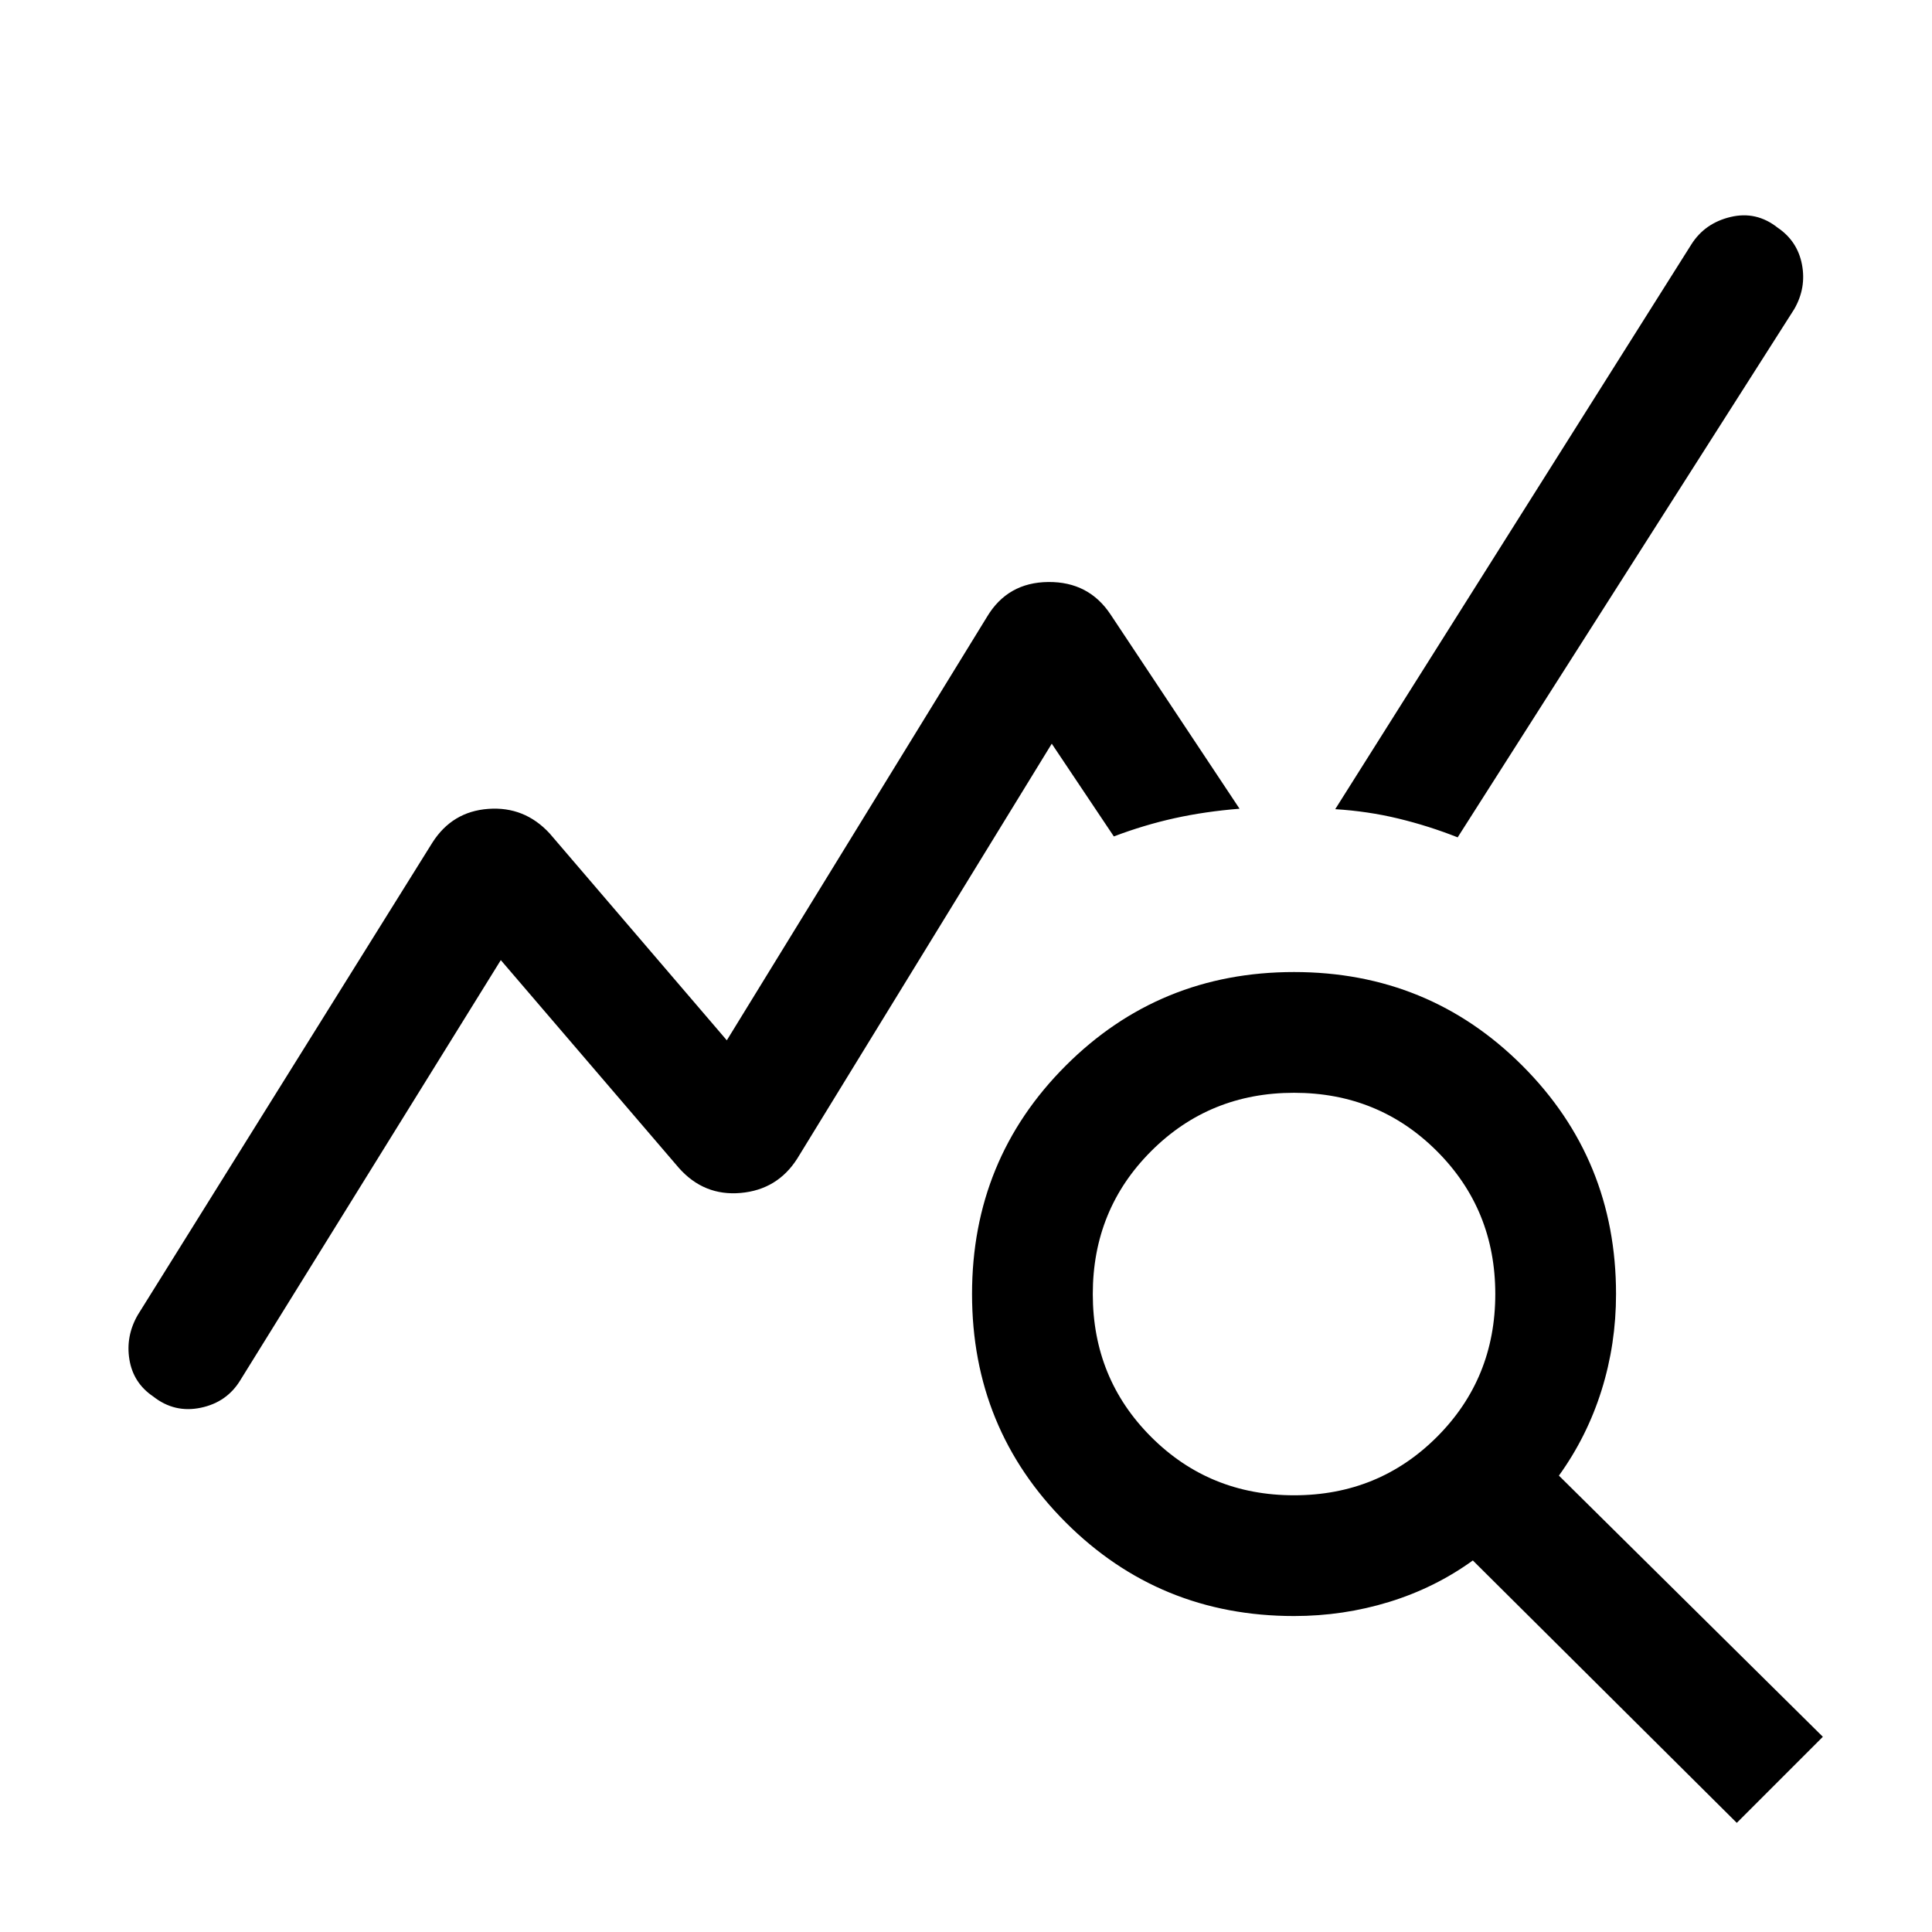 <svg xmlns="http://www.w3.org/2000/svg" height="24" viewBox="0 -960 960 960" width="24"><path d="m68.462-306.615 146.384-234.692q9.847-15.461 27.808-16.769 17.961-1.308 30.423 12.154l88.077 102.846 129.308-210.461q10.231-17.077 30.423-17.27 20.192-.192 31.038 16.27l63.999 96.383q-17.23 1.385-32.345 4.731-15.115 3.346-30.115 9.038l-30.847-46.078-126.461 206.154q-9.847 15.462-28.116 17.077-18.269 1.616-30.73-12.461l-88.462-103.231-129.308 208.539q-6.692 11.154-19.769 13.884-13.077 2.731-23.615-5.577-9.923-6.692-11.846-18.345-1.923-11.654 4.154-22.192ZM863-54.232 731.846-184.617Q713-171.001 690.231-164.001q-22.77 7-47.231 7-66.922 0-113.461-46.538Q483.001-250.078 483.001-317t46.538-113.461Q576.078-476.999 643-476.999t113.461 46.538Q802.999-383.922 802.999-317q0 24.846-7.193 47.807-7.192 22.962-21.192 42.423L905.768-97 863-54.232ZM643-217q42 0 71-29t29-71q0-42-29-71t-71-29q-42 0-71 29t-29 71q0 42 29 71t71 29Zm81.307-326.924q-14.384-5.692-29.499-9.345-15.115-3.654-31.345-4.654l176.999-280.692q6.692-10.538 19.461-13.577 12.769-3.038 23.307 5.27 9.923 6.692 12.154 18.345 2.231 11.654-3.846 22.192L724.307-543.924Z"/></svg>